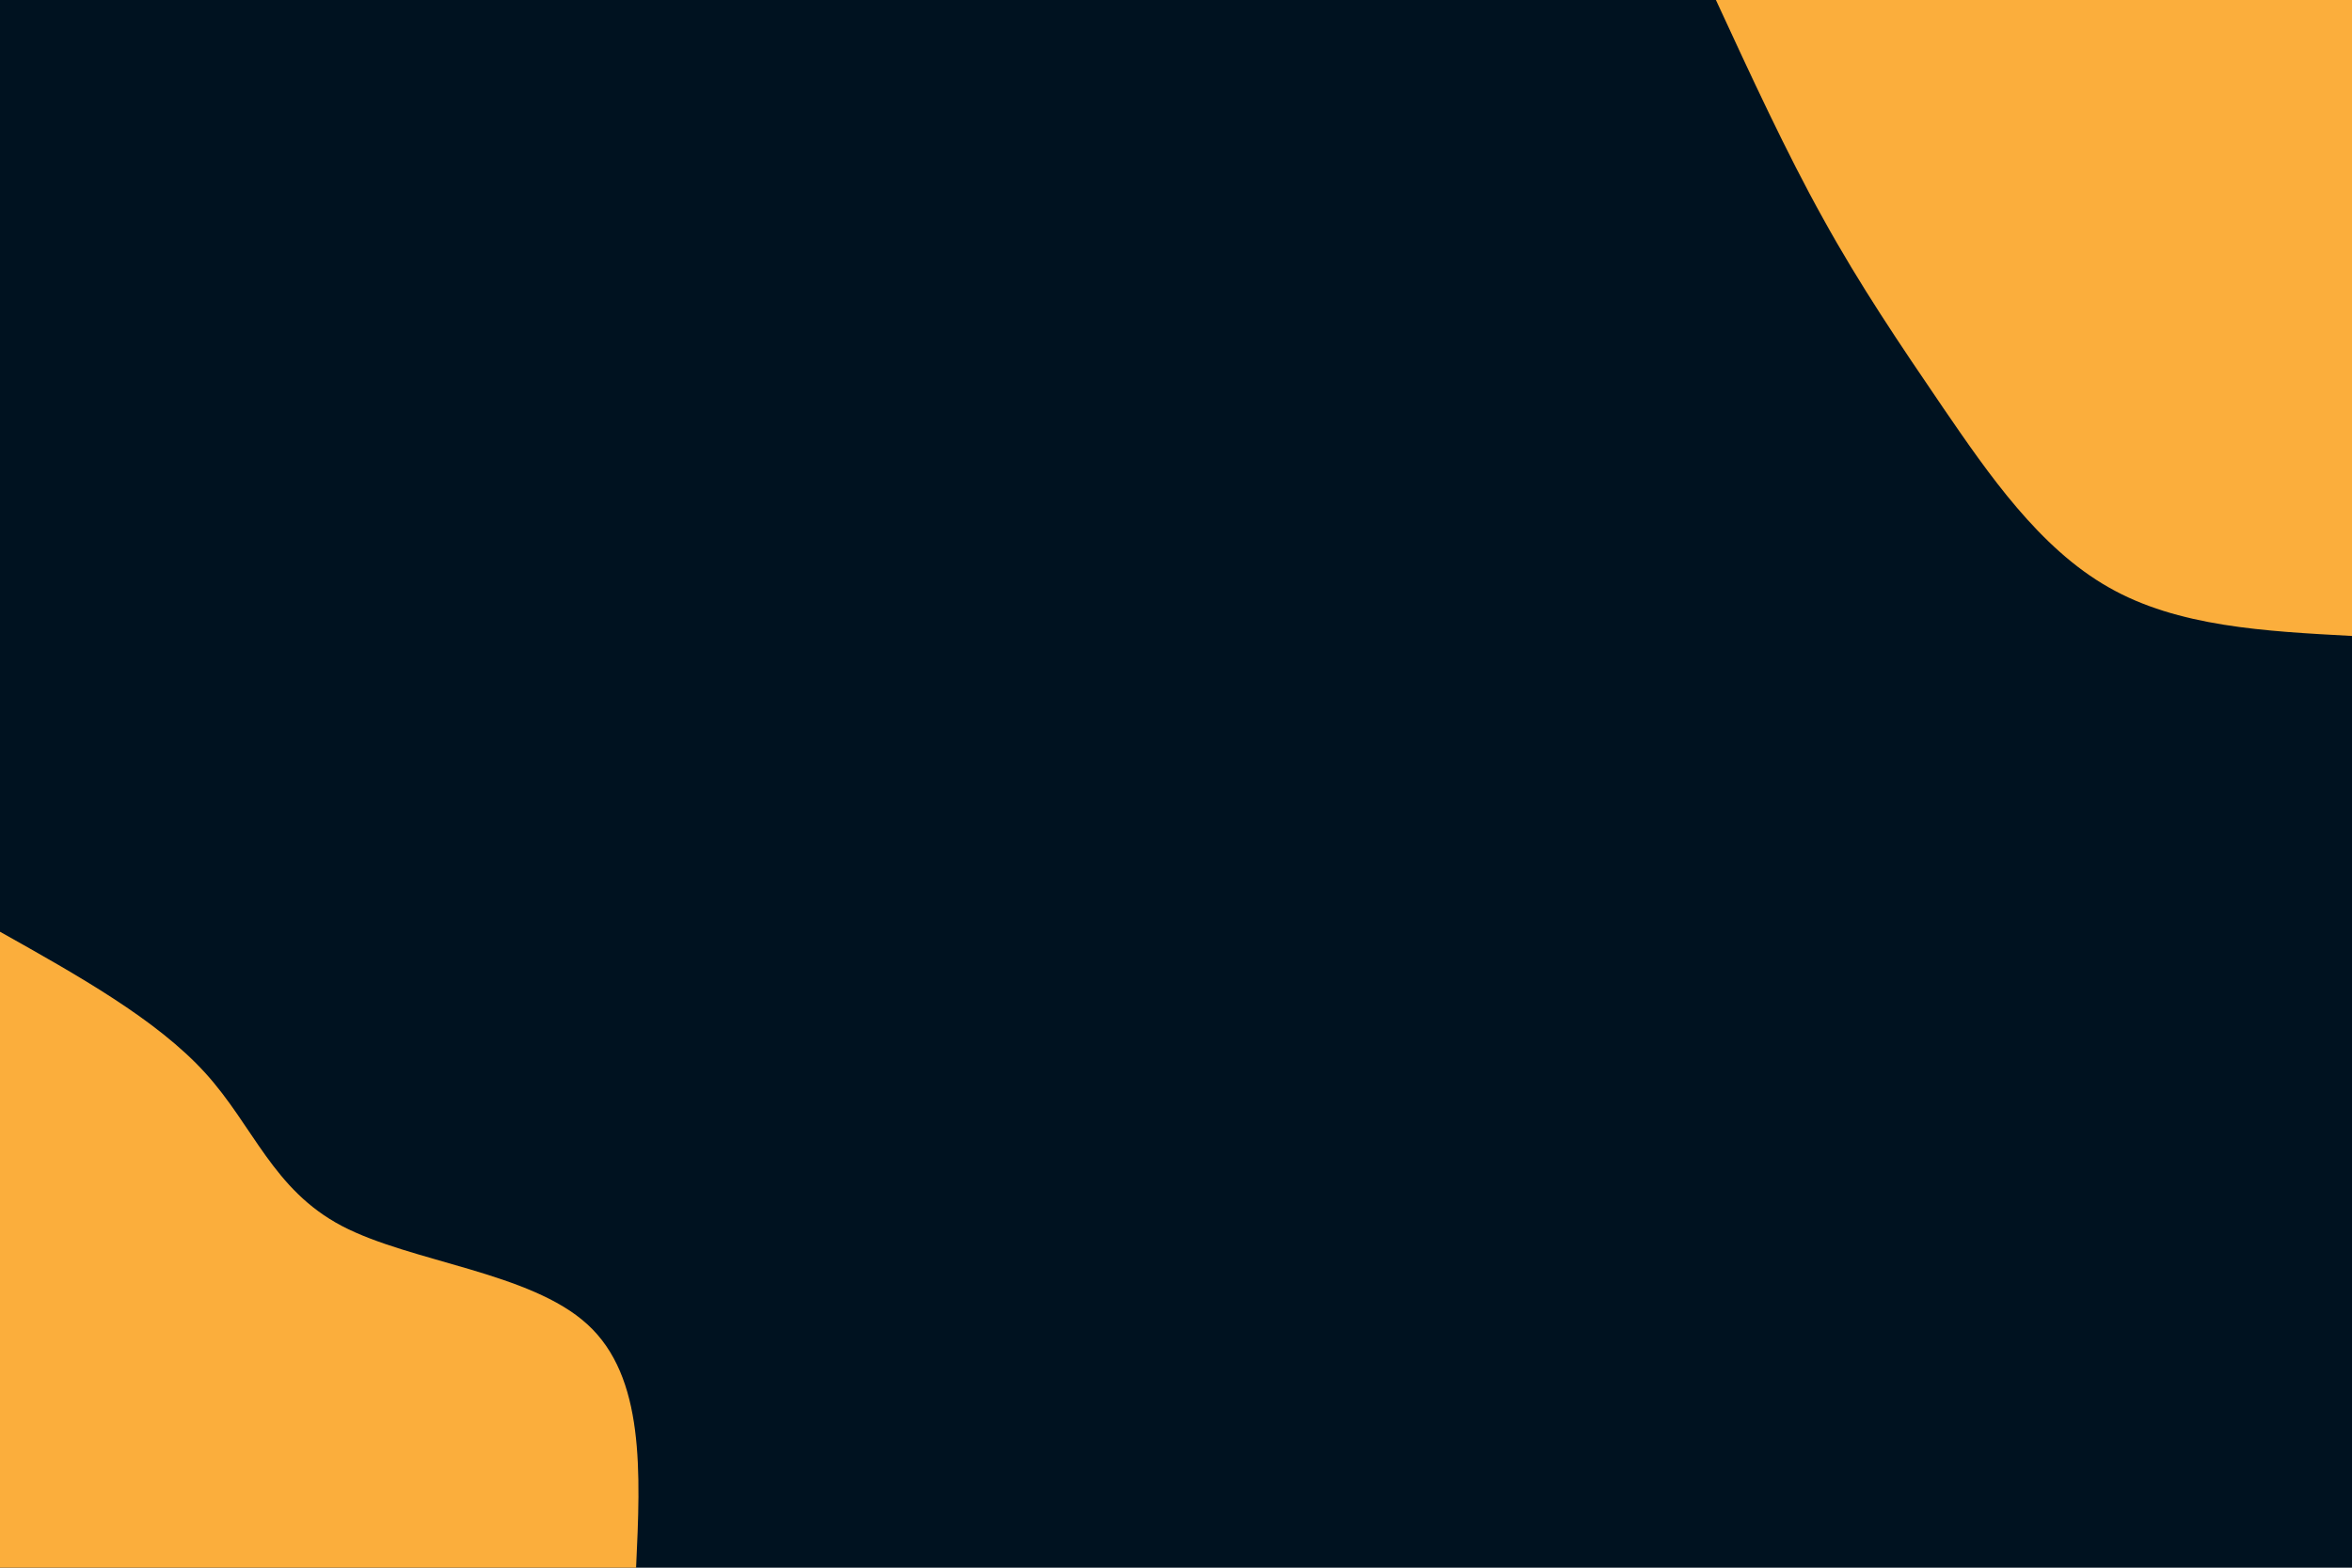 <svg id="visual" viewBox="0 0 900 600" width="900" height="600" xmlns="http://www.w3.org/2000/svg" xmlns:xlink="http://www.w3.org/1999/xlink" version="1.1"><rect x="0" y="0" width="900" height="600" fill="#001220"></rect><defs><linearGradient id="grad1_0" x1="33.3%" y1="0%" x2="100%" y2="100%"><stop offset="20%" stop-color="#001220" stop-opacity="1"></stop><stop offset="80%" stop-color="#001220" stop-opacity="1"></stop></linearGradient></defs><defs><linearGradient id="grad2_0" x1="0%" y1="0%" x2="66.7%" y2="100%"><stop offset="20%" stop-color="#001220" stop-opacity="1"></stop><stop offset="80%" stop-color="#001220" stop-opacity="1"></stop></linearGradient></defs><g transform="translate(900, 0)"><path d="M0 243.4C-33.3 241.6 -66.7 239.9 -93.1 224.8C-119.6 209.8 -139.1 181.4 -156.3 156.3C-173.4 131.2 -188.2 109.3 -202.3 83.8C-216.5 58.3 -229.9 29.2 -243.4 0L0 0Z" fill="#FBAE3C"></path></g><g transform="translate(0, 600)"><path d="M0 -243.4C29.9 -226.6 59.8 -209.9 78.5 -189.4C97.1 -168.9 104.4 -144.7 130.8 -130.8C157.3 -116.9 202.9 -113.2 224.8 -93.1C246.8 -73 245.1 -36.5 243.4 0L0 0Z" fill="#FBAE3C"></path></g></svg>